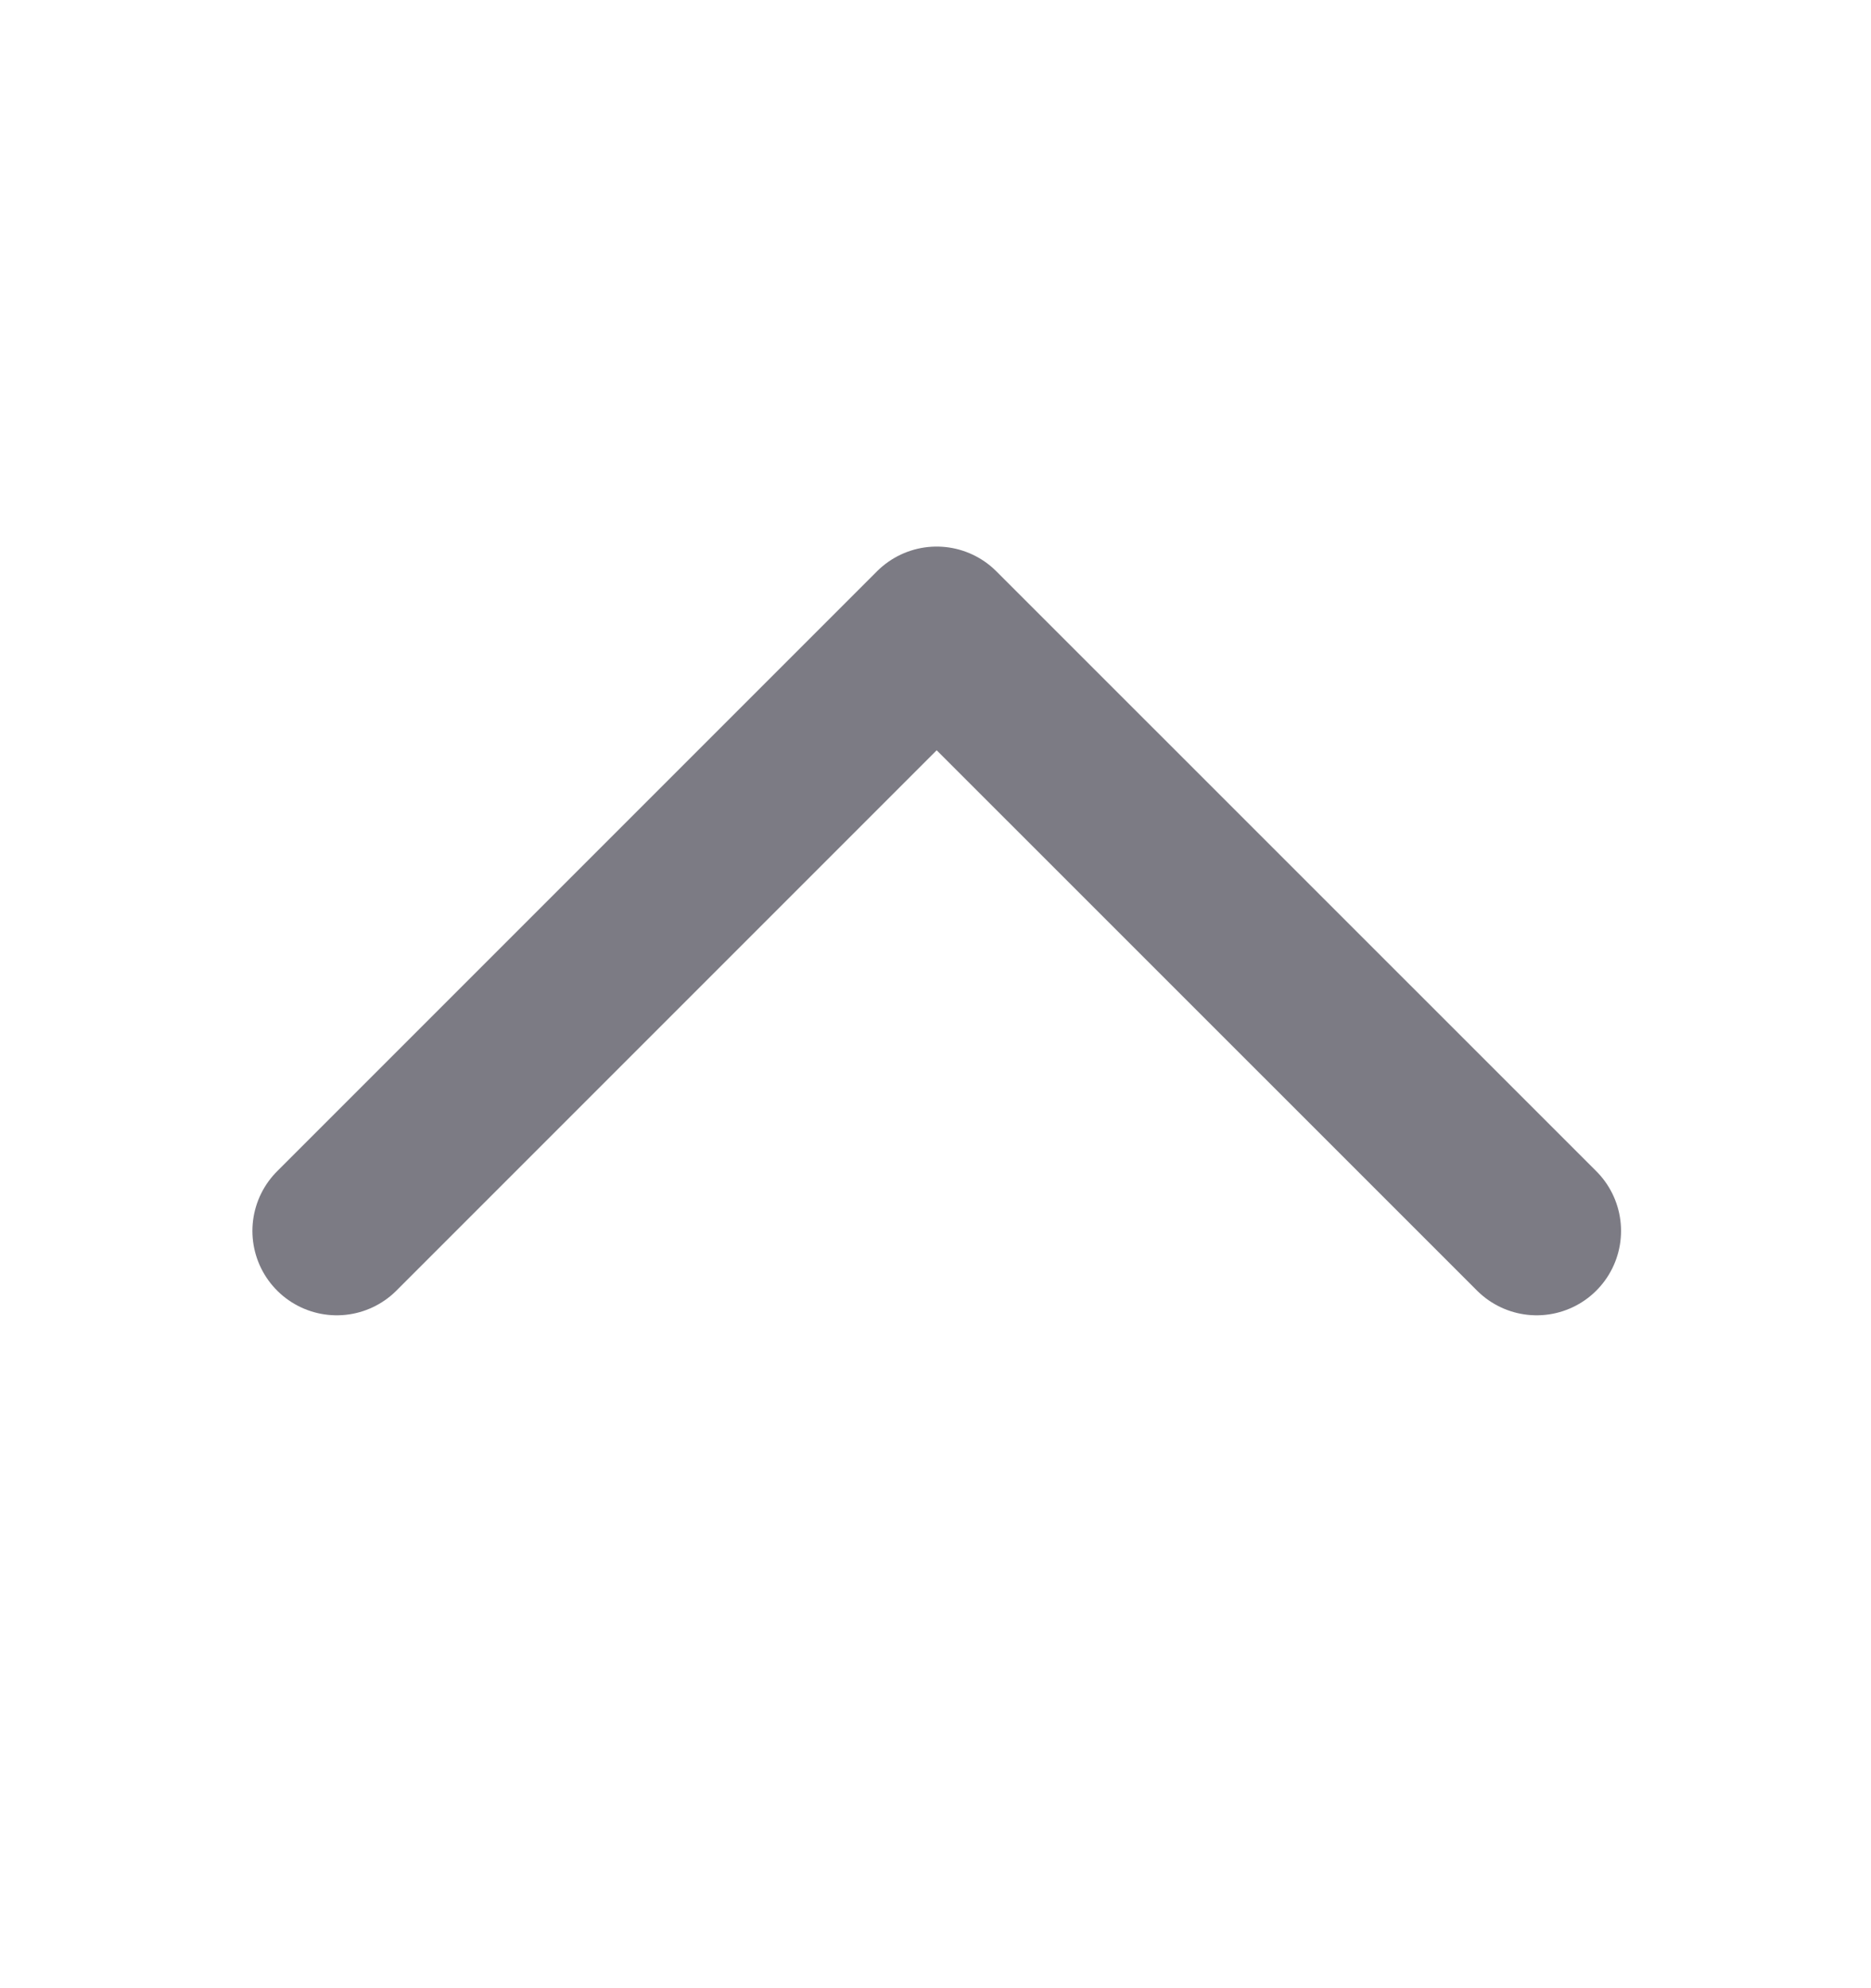 <svg width="16" height="17" viewBox="0 0 16 17" fill="none" xmlns="http://www.w3.org/2000/svg">
<path d="M13.141 10.525L8.01 5.395L2.88 10.525" stroke="#7C7B84" stroke-width="1.443" stroke-linecap="round" stroke-linejoin="round"/>
</svg>

